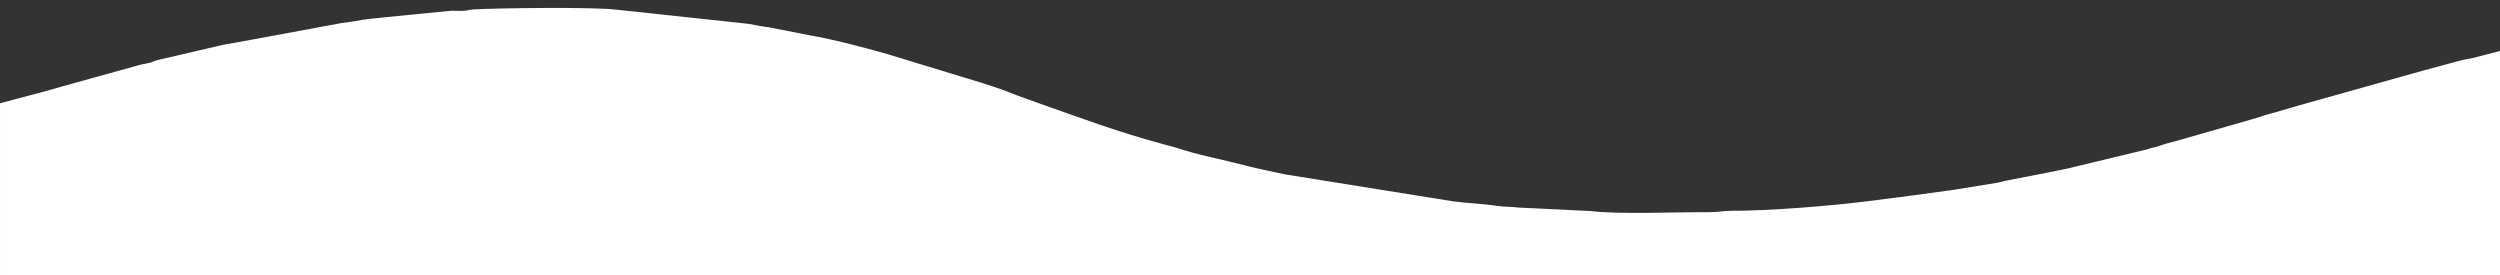 <?xml version="1.0" encoding="UTF-8"?>
<!DOCTYPE svg PUBLIC "-//W3C//DTD SVG 1.1//EN" "http://www.w3.org/Graphics/SVG/1.1/DTD/svg11.dtd">
<!-- Creator: CorelDRAW X7 -->
<svg xmlns="http://www.w3.org/2000/svg" xml:space="preserve" width="1000px" height="110px" version="1.1" style="shape-rendering:geometricPrecision; text-rendering:geometricPrecision; image-rendering:optimizeQuality; fill-rule:evenodd; clip-rule:evenodd"
viewBox="0 0 100000 11000"
 xmlns:xlink="http://www.w3.org/1999/xlink">
 <rect x="0" y="0" width="100000" height="11000" fill="#333333" stroke="none"/>
 <defs>
  <style type="text/css">
   <![CDATA[
    .fil0 {fill:#FFFFFF}
   ]]>
  </style>
 </defs>
 <g id="Layer_x0020_1">
  <path class="fil0" d="M0 11025l100026 0 0 -8992 -1119 288c-113,27 -325,55 -435,85l-780 211c-288,79 -491,132 -780,210l-4563 1280c-562,151 -984,293 -1541,441 -302,80 -502,164 -760,232l-3042 872c-158,42 -213,55 -371,98 -172,47 -281,98 -396,127 -211,53 -179,34 -368,101l-2770 667c-255,70 -576,137 -809,180 -294,54 -539,115 -823,164l-1175 228c-161,29 -302,79 -423,97l-1697 275c-1174,167 -2290,312 -3475,461 -1423,179 -3931,387 -5401,381 -364,-2 -532,59 -923,56 -1421,-7 -3602,96 -4786,-47l-2805 -134c-249,-36 -618,-26 -909,-71 -581,-90 -1186,-104 -1735,-179l-6750 -1082c-553,-119 -1099,-230 -1614,-364 -909,-236 -1819,-398 -2736,-703 -143,-49 -291,-80 -410,-112 -1948,-521 -3310,-1044 -5154,-1693 -264,-94 -471,-170 -731,-263 -260,-93 -433,-172 -681,-262 -245,-89 -481,-153 -746,-247l-3802 -1159c-973,-280 -2142,-587 -3145,-761l-1607 -316c-301,-33 -536,-93 -843,-142l-5279 -566c-940,-114 -4772,-62 -5696,-9 -223,13 -188,44 -411,56 -166,10 -348,-10 -514,0l-2636 259c-302,43 -581,49 -881,102 -296,51 -573,97 -854,131l-4121 762c-309,63 -534,76 -828,158l-2365 550c-189,46 -222,85 -353,118 -174,43 -256,46 -427,93l-3103 861c-637,199 -1687,450 -2453,667l0 6891z"/>
 </g>
</svg>
